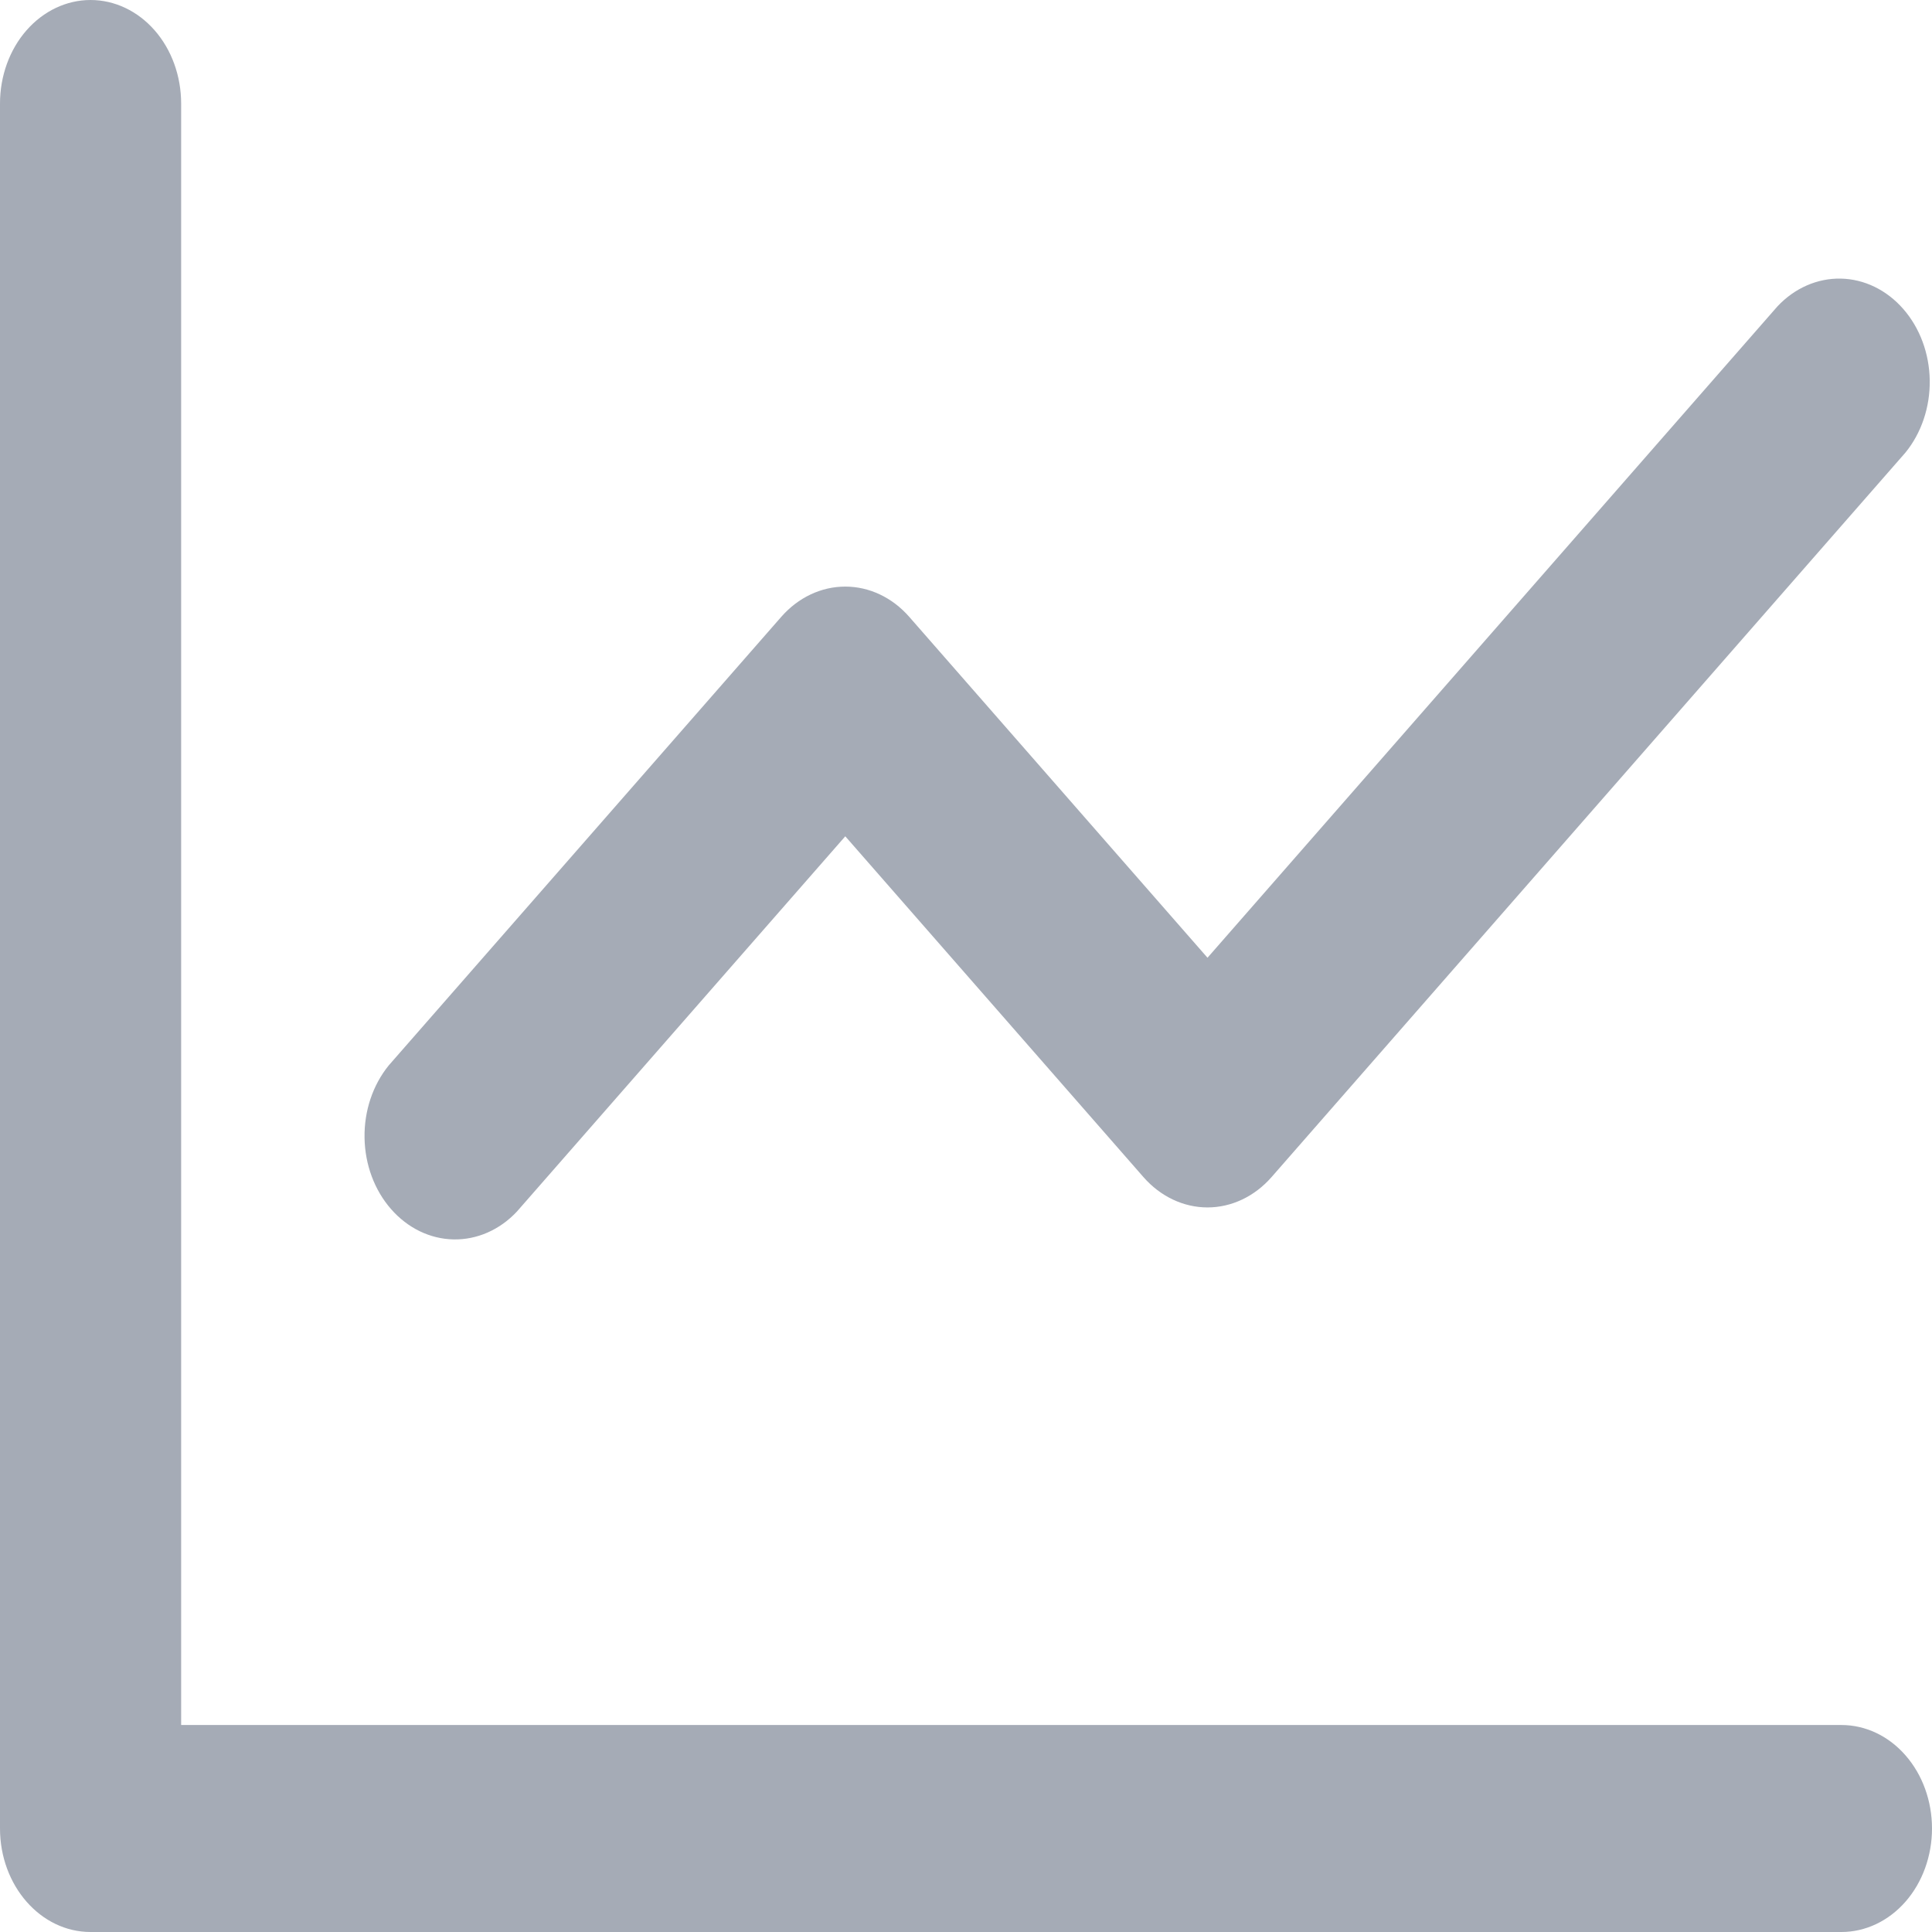 <svg width="35" height="35" viewBox="0 0 29 29" fill="#A5ABB6" xmlns="http://www.w3.org/2000/svg">
<path fill-rule="evenodd" clip-rule="evenodd" d="M2.719 1.554C2.719 1.142 2.576 0.746 2.321 0.455C2.066 0.164 1.72 0 1.359 0C0.999 0 0.653 0.164 0.398 0.455C0.143 0.746 0 1.142 0 1.554L0 27.446C0 28.304 0.609 29 1.359 29H27.641C28.001 29 28.347 28.836 28.602 28.545C28.857 28.254 29 27.858 29 27.446C29 27.034 28.857 26.639 28.602 26.348C28.347 26.056 28.001 25.893 27.641 25.893H2.719V1.554ZM28.601 6.794C28.841 6.5 28.972 6.11 28.966 5.708C28.96 5.305 28.817 4.921 28.568 4.637C28.319 4.352 27.983 4.189 27.631 4.182C27.279 4.175 26.938 4.324 26.68 4.599L18.125 14.376L13.648 9.259C13.393 8.968 13.048 8.805 12.688 8.805C12.327 8.805 11.982 8.968 11.727 9.259L5.836 15.991C5.596 16.286 5.465 16.675 5.472 17.078C5.478 17.48 5.62 17.864 5.87 18.149C6.119 18.434 6.455 18.597 6.807 18.604C7.159 18.611 7.5 18.462 7.758 18.187L12.688 12.553L17.164 17.669C17.419 17.96 17.765 18.124 18.125 18.124C18.485 18.124 18.831 17.96 19.086 17.669L28.601 6.794Z" fill="#A5ABB6"/>
</svg>
